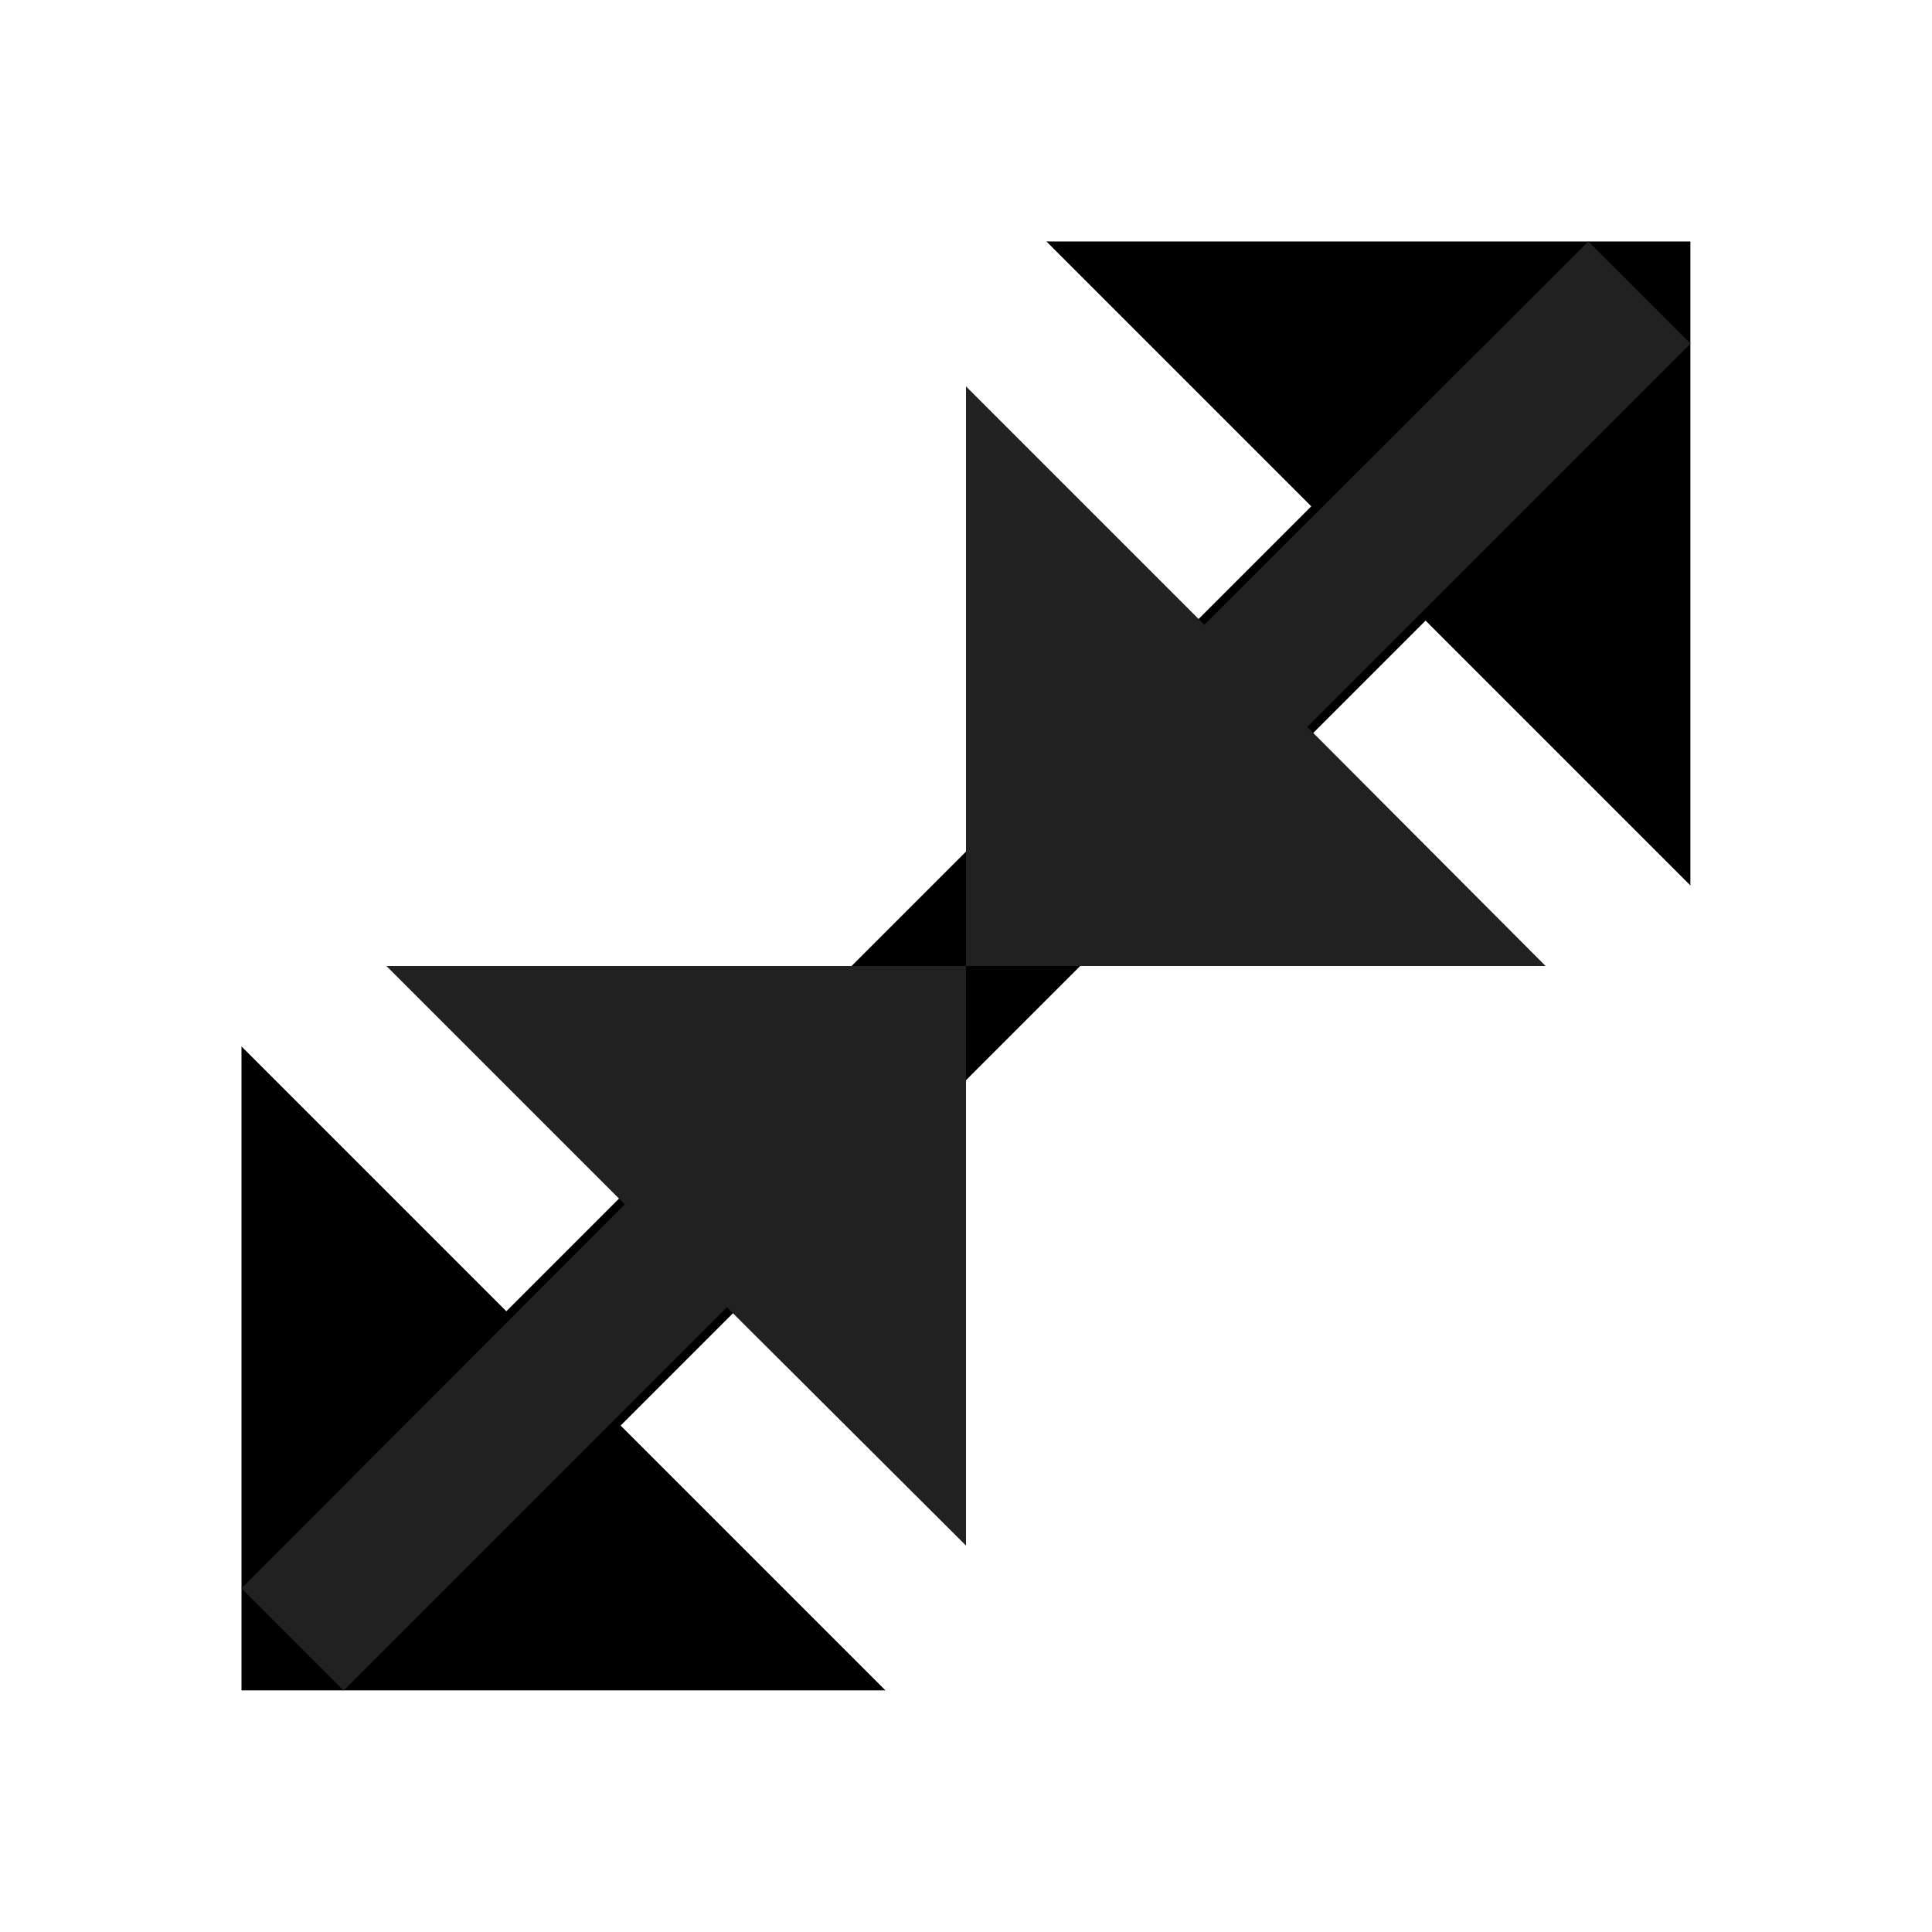 <?xml version="1.0" encoding="UTF-8" standalone="no"?>
<svg
   width="128"
   height="128"
   viewBox="0 0 128 128"
   version="1.1"
   id="svg8"
   inkscape:version="1.1.2 (b8e25be8, 2022-02-05)"
   sodipodi:docname="fullscreen_icons.inkscape.svg"
   xmlns:inkscape="http://www.inkscape.org/namespaces/inkscape"
   xmlns:sodipodi="http://sodipodi.sourceforge.net/DTD/sodipodi-0.dtd"
   xmlns="http://www.w3.org/2000/svg"
   xmlns:svg="http://www.w3.org/2000/svg"
   xmlns:rdf="http://www.w3.org/1999/02/22-rdf-syntax-ns#"
   xmlns:cc="http://creativecommons.org/ns#"
   xmlns:dc="http://purl.org/dc/elements/1.1/">
  <defs
     id="defs2" />
  <sodipodi:namedview
     id="base"
     pagecolor="#ffffff"
     bordercolor="#666666"
     borderopacity="1.0"
     inkscape:pageopacity="0.0"
     inkscape:pageshadow="2"
     inkscape:zoom="5.4250454"
     inkscape:cx="35.9444"
     inkscape:cy="59.538672"
     inkscape:document-units="px"
     inkscape:current-layer="open"
     inkscape:document-rotation="0"
     showgrid="false"
     units="px"
     showguides="false"
     inkscape:window-width="1871"
     inkscape:window-height="1310"
     inkscape:window-x="2645"
     inkscape:window-y="25"
     inkscape:window-maximized="0"
     inkscape:pagecheckerboard="0" />
  <g
     inkscape:label="open"
     inkscape:groupmode="layer"
     id="open"
     style="display:inline">
    <polygon
       id="polygon22"
       points="6.29,16.29 3,13 3,21 11,21 7.71,17.71 17.71,7.71 21,11 21,3 13,3 16.29,6.29 "
       transform="scale(5.333)" />
  </g>
  <g
     inkscape:groupmode="layer"
     id="close"
     inkscape:label="close"
     style="display:inline">
    <path
       id="path41"
       style="fill:#212121;fill-opacity:1;stroke:none;stroke-width:33.067px;stroke-linecap:butt;stroke-linejoin:miter;stroke-opacity:1"
       d="M 112,22.768 86.608,48.16 102.4,64 H 64 V 25.6 L 79.792,41.392 105.232,16 Z M 22.768,112 48.16,86.608 64,102.4 V 64 H 25.6 L 41.392,79.792 16,105.232 Z" />
  </g>
</svg>
